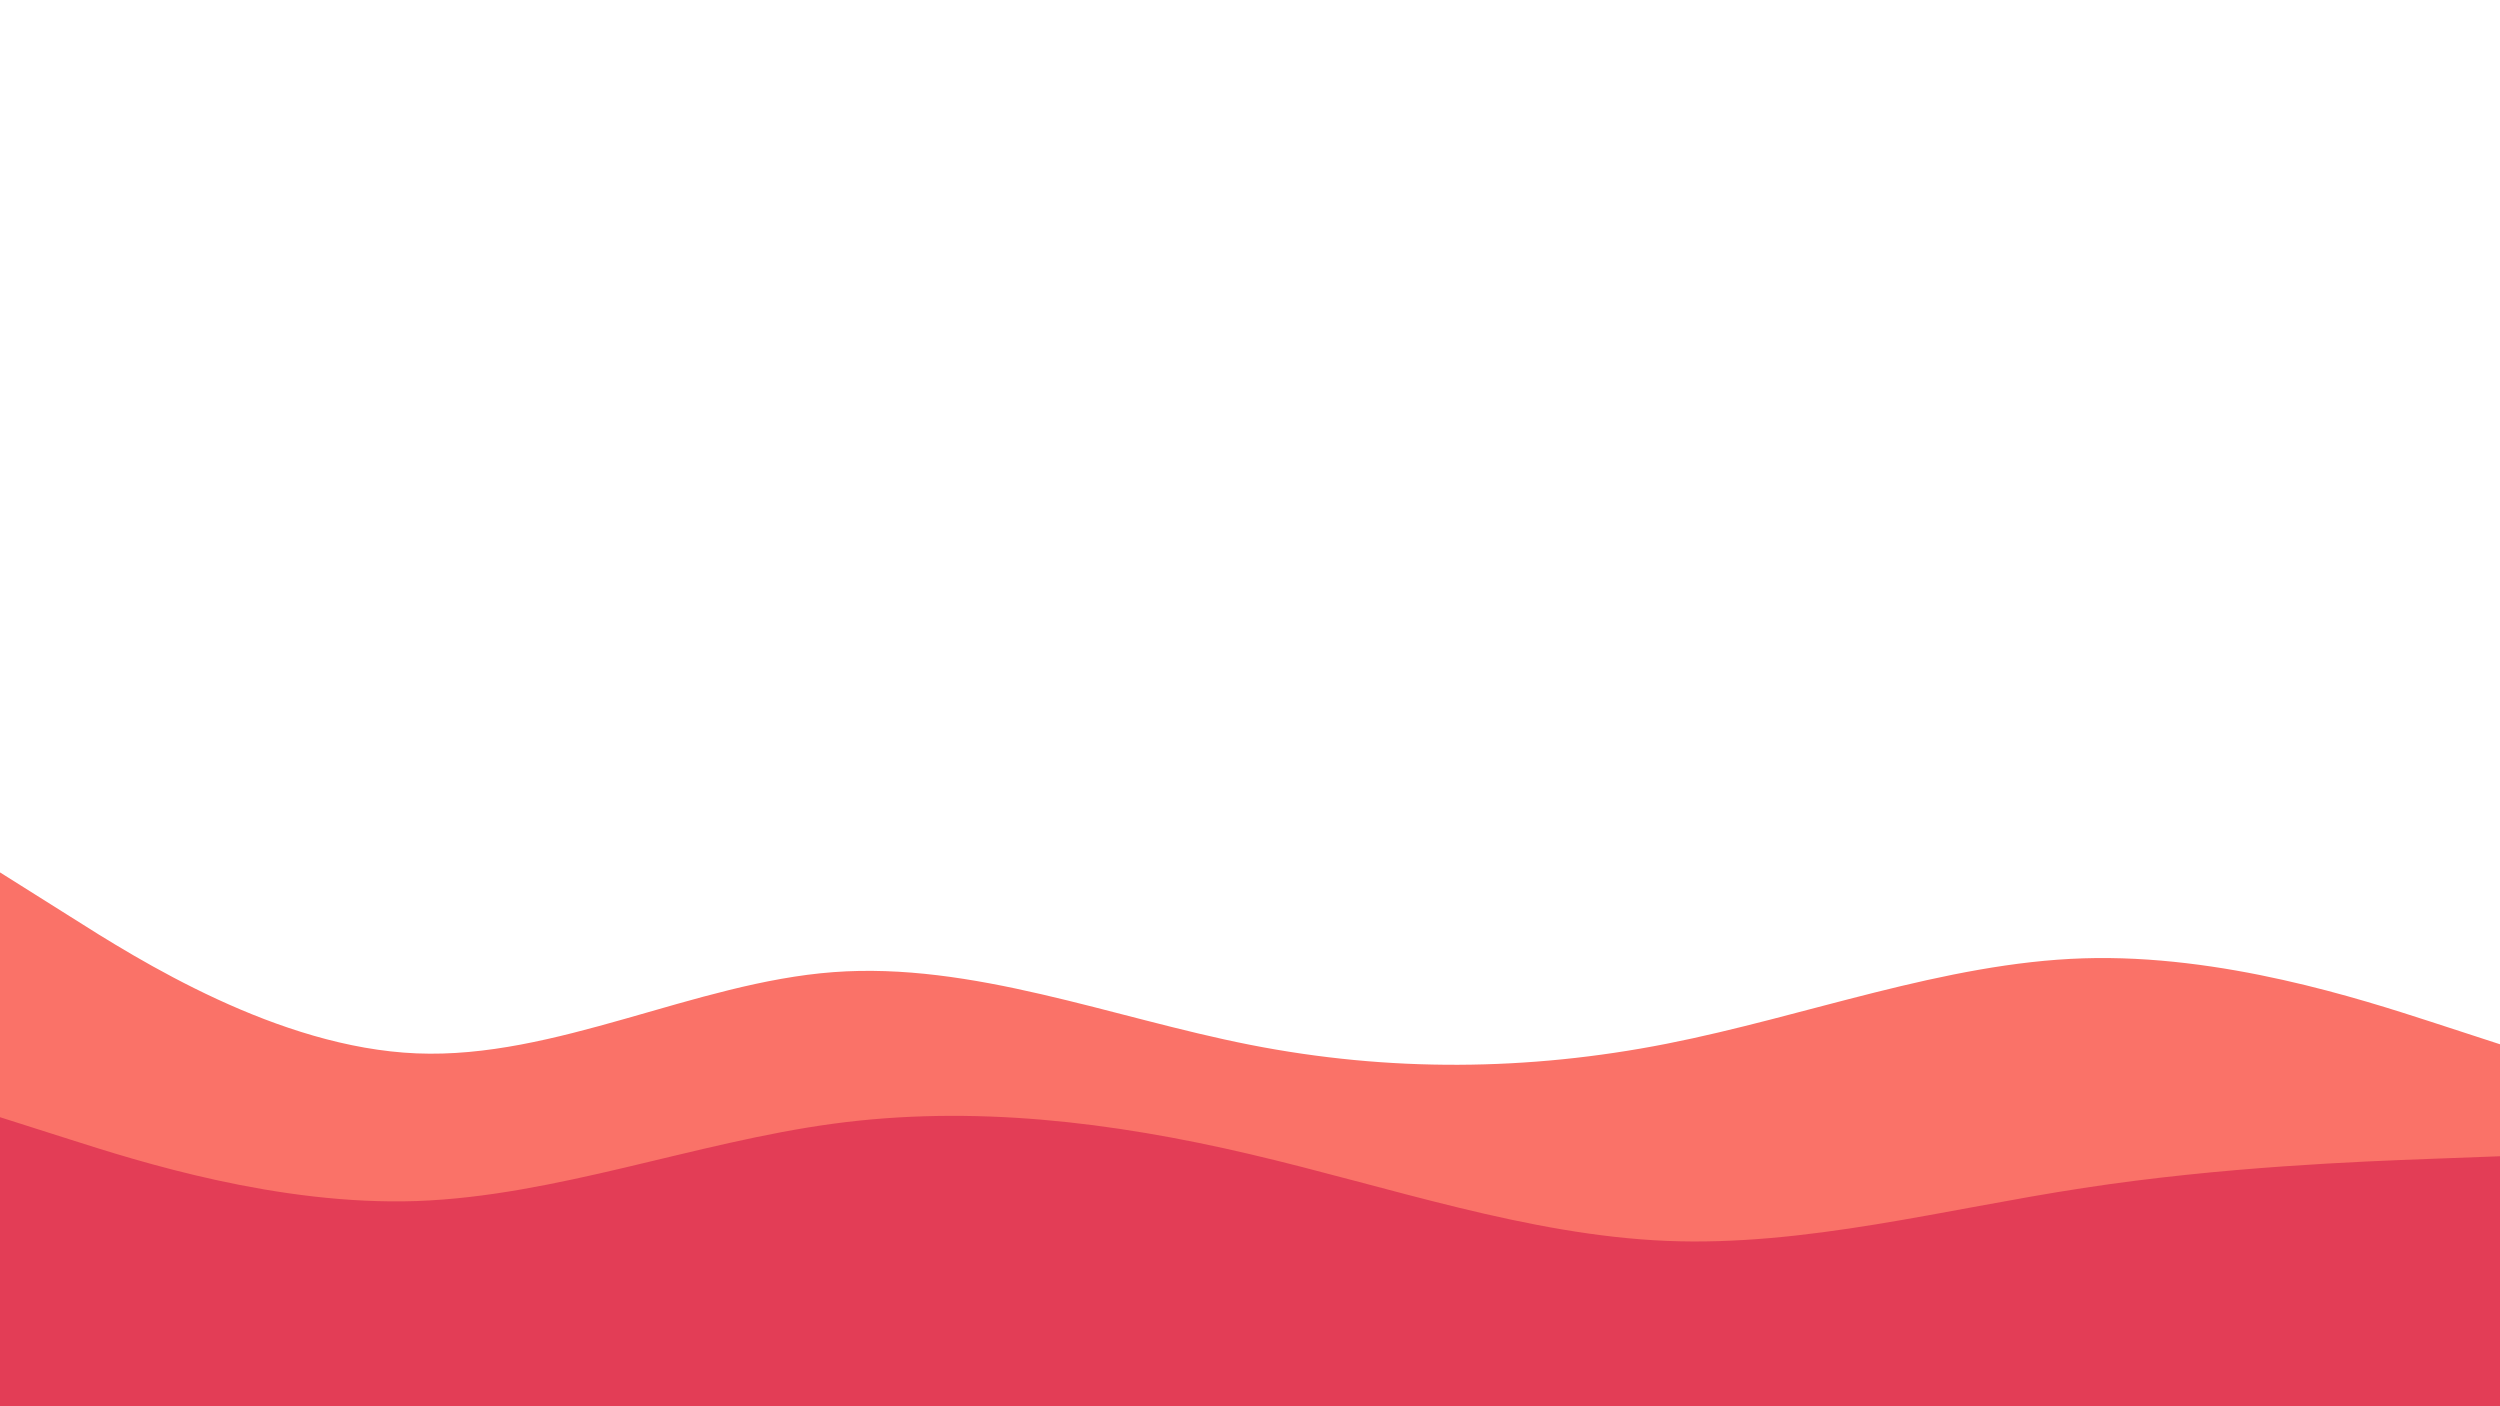<svg id="visual" viewBox="0 0 960 540" width="960" height="540" xmlns="http://www.w3.org/2000/svg" xmlns:xlink="http://www.w3.org/1999/xlink" version="1.1"><path d="M0 335L26.7 351.8C53.3 368.7 106.7 402.3 160 404.5C213.3 406.7 266.7 377.3 320 373.3C373.3 369.3 426.7 390.7 480 401.2C533.3 411.7 586.7 411.3 640 400.8C693.3 390.3 746.7 369.7 800 368C853.3 366.3 906.7 383.7 933.3 392.3L960 401L960 541L933.3 541C906.7 541 853.3 541 800 541C746.7 541 693.3 541 640 541C586.7 541 533.3 541 480 541C426.7 541 373.3 541 320 541C266.7 541 213.3 541 160 541C106.7 541 53.3 541 26.7 541L0 541Z" fill="#fa7268"></path><path d="M0 429L26.7 437.5C53.3 446 106.7 463 160 461.2C213.3 459.3 266.7 438.7 320 431.5C373.3 424.3 426.7 430.7 480 443.2C533.3 455.7 586.7 474.3 640 476.5C693.3 478.7 746.7 464.3 800 456.2C853.3 448 906.7 446 933.3 445L960 444L960 541L933.3 541C906.7 541 853.3 541 800 541C746.7 541 693.3 541 640 541C586.7 541 533.3 541 480 541C426.7 541 373.3 541 320 541C266.7 541 213.3 541 160 541C106.7 541 53.3 541 26.7 541L0 541Z" fill="#e33d56"></path></svg>